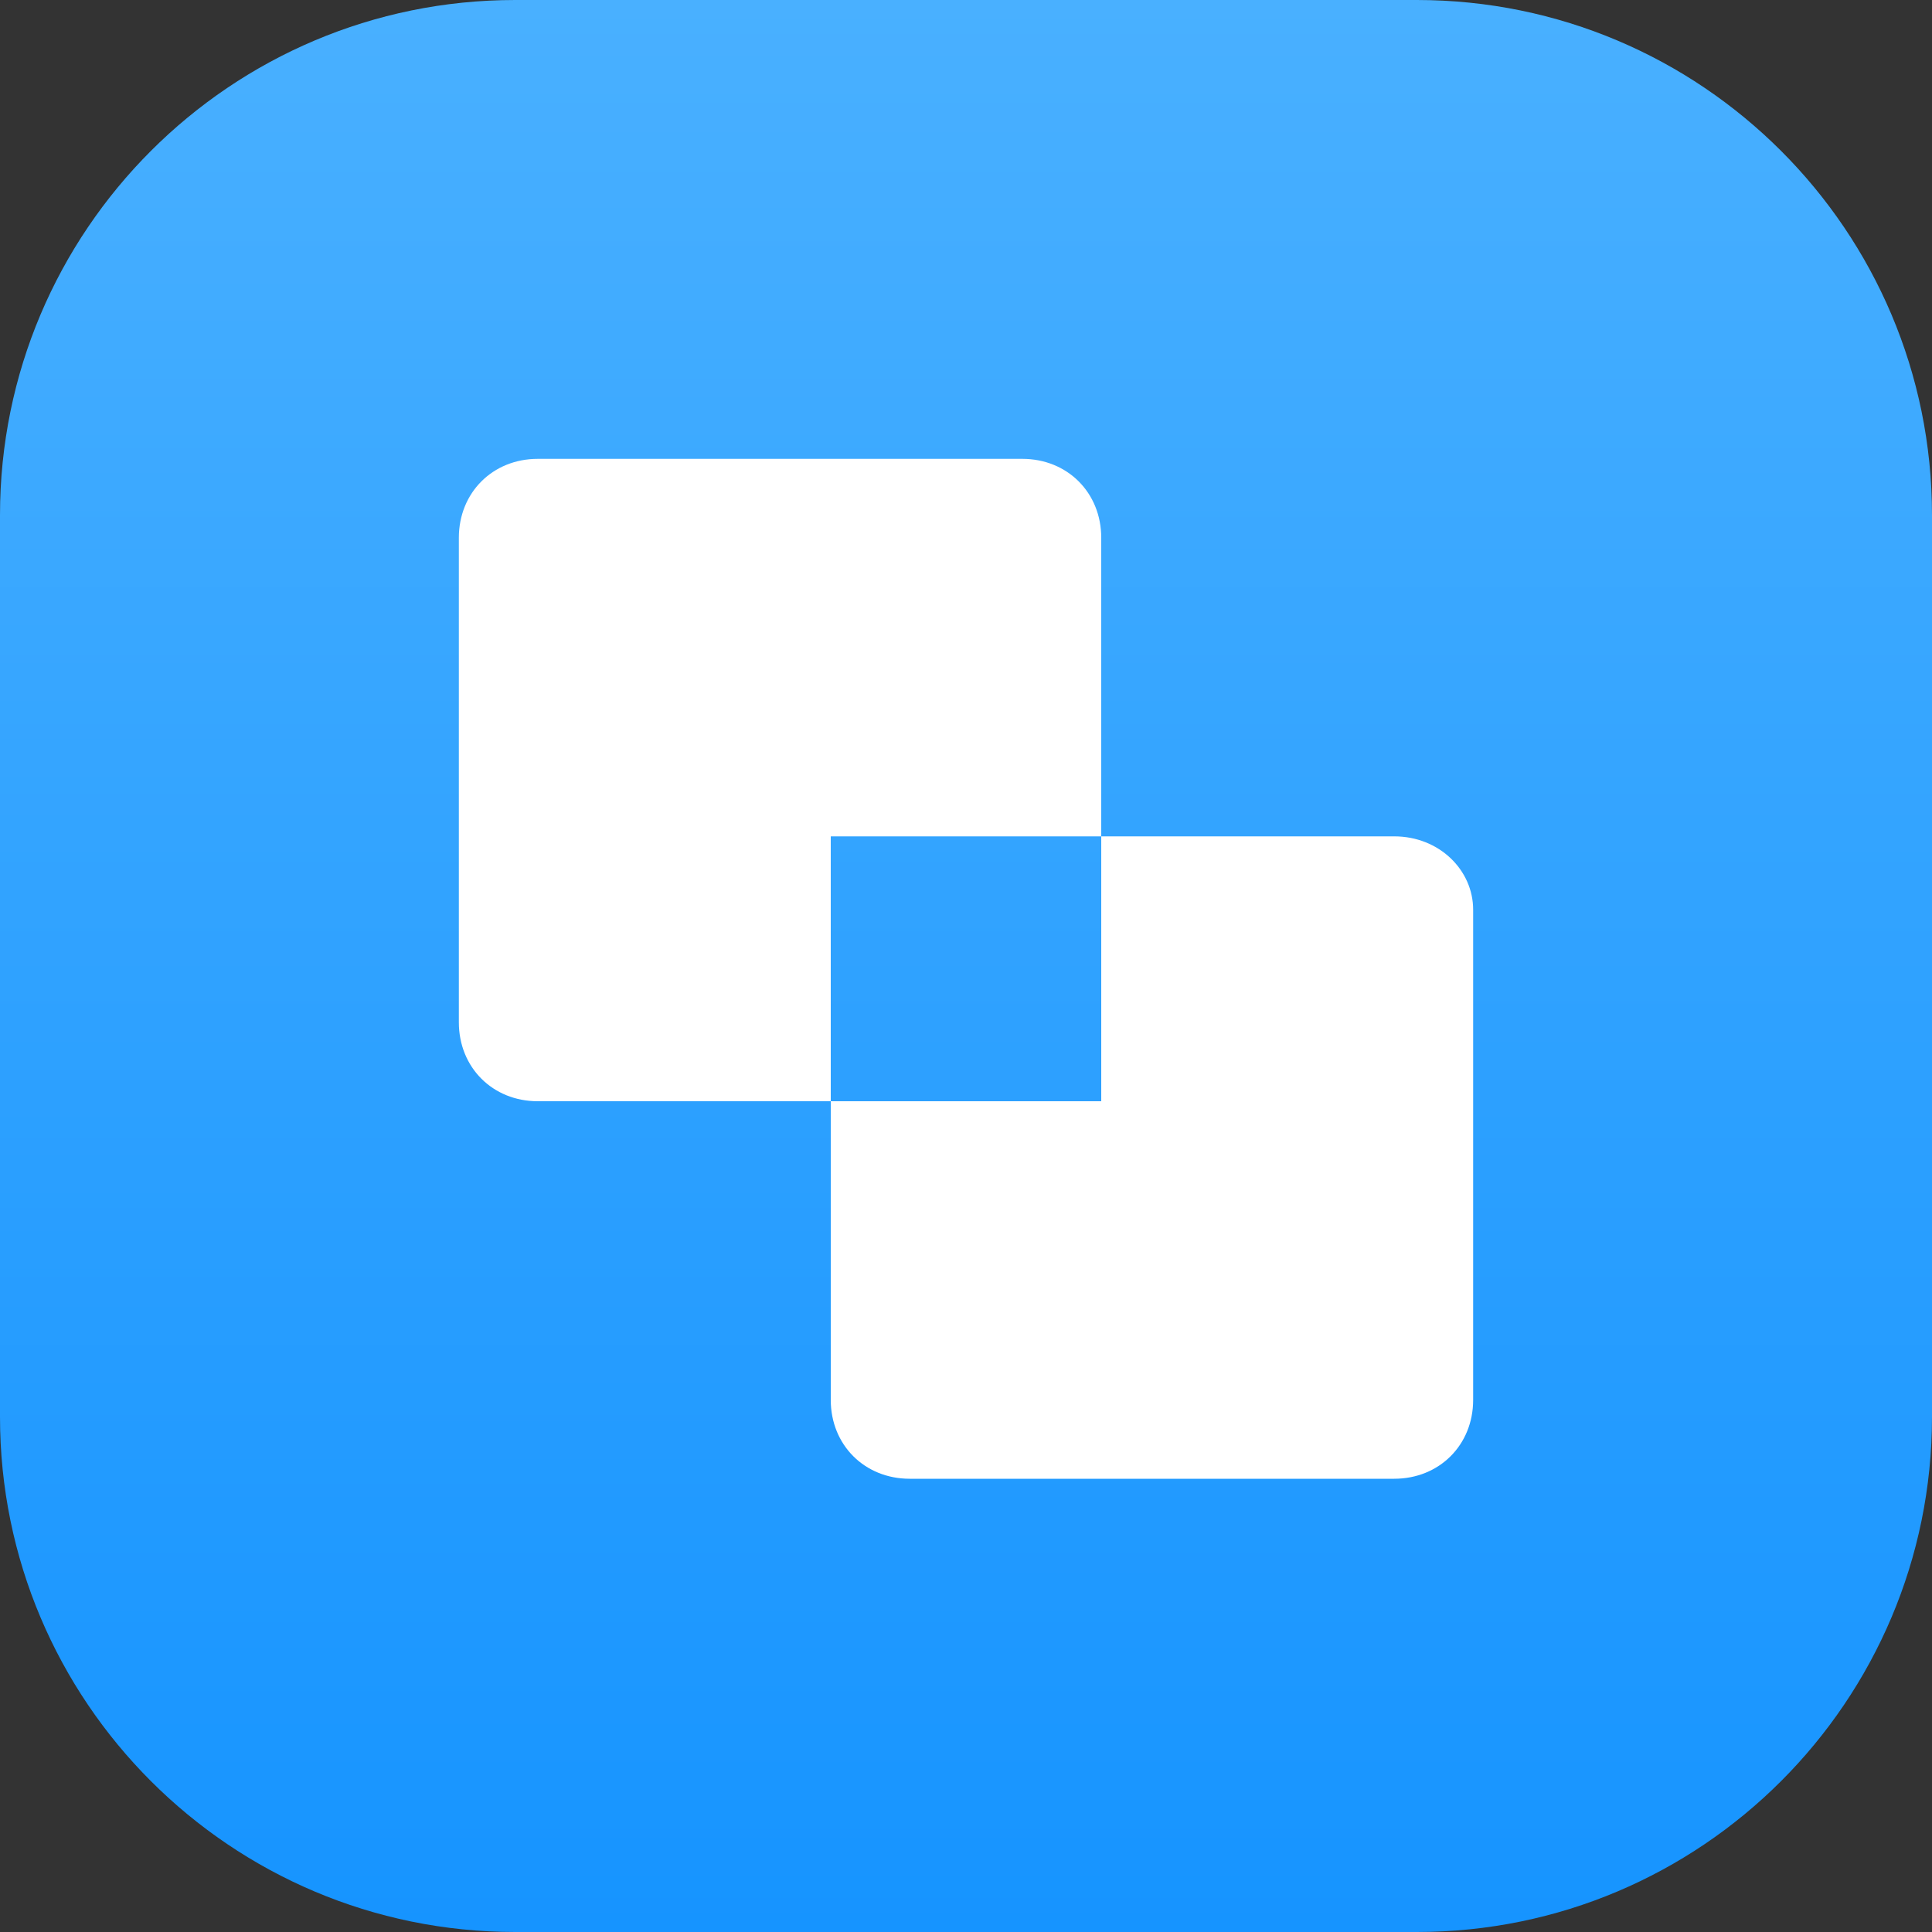 <svg width="20" height="20" viewBox="0 0 20 20" fill="none" xmlns="http://www.w3.org/2000/svg">
<rect x="0" y="0" width="20" height="20" fill="#333333" stroke="none"/>
<path d="M14.667 0H5.333C2.388 0 0 2.388 0 5.333V14.667C0 17.612 2.388 20 5.333 20H14.667C17.612 20 20 17.612 20 14.667V5.333C20 2.388 17.612 0 14.667 0Z" fill="url(#paint0_linear_1810_74665)"/>
<path d="M11.4 8.658V5.567C11.4 5.1 11.05 4.75 10.583 4.75H5.567C5.1 4.75 4.75 5.1 4.75 5.567V10.583C4.75 11.05 5.1 11.4 5.567 11.4H8.6V8.658H11.4ZM14.433 8.658H11.4V11.4H8.6V14.492C8.6 14.958 8.95 15.308 9.417 15.308H14.433C14.9 15.308 15.25 14.958 15.25 14.492V9.417C15.25 9.008 14.9 8.658 14.433 8.658Z" fill="white"/>
<defs>
<linearGradient id="paint0_linear_1810_74665" x1="10" y1="0" x2="10" y2="20" gradientUnits="userSpaceOnUse">
<stop stop-color="#49B0FF"/>
<stop offset="1" stop-color="#1694FF"/>
</linearGradient>
</defs>
</svg>

